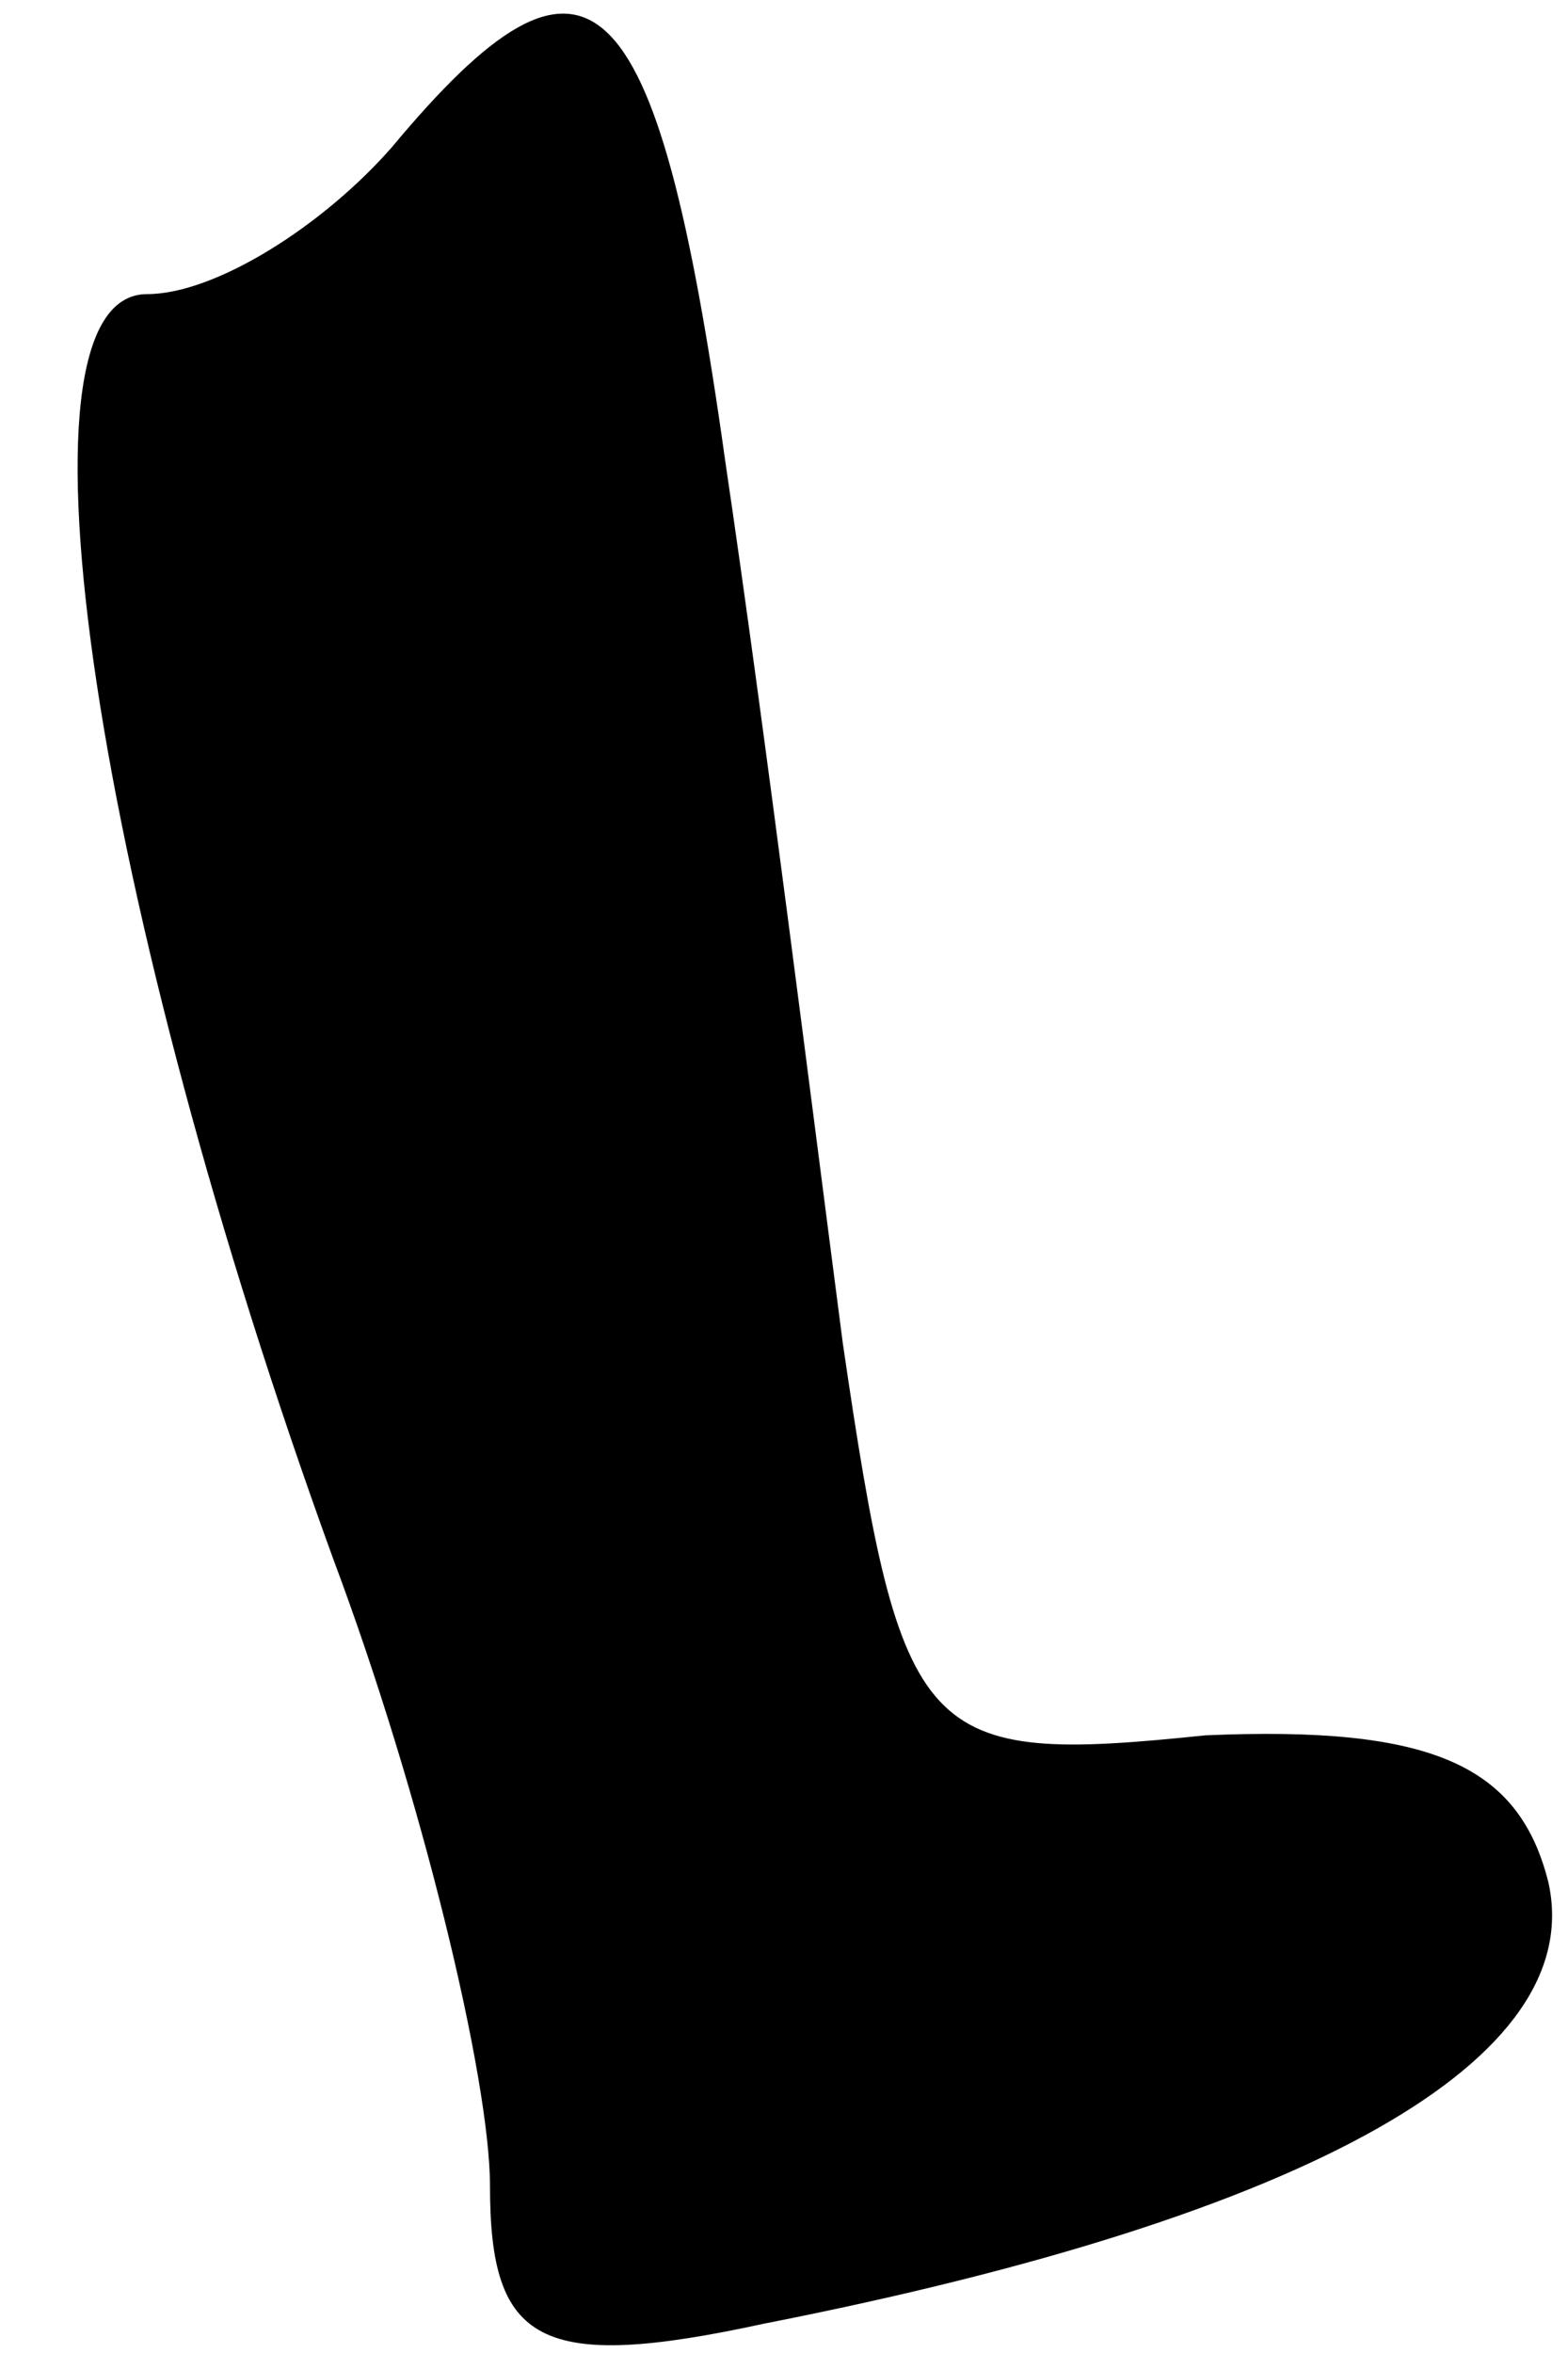 <?xml version="1.0" standalone="no"?>
<!DOCTYPE svg PUBLIC "-//W3C//DTD SVG 20010904//EN"
 "http://www.w3.org/TR/2001/REC-SVG-20010904/DTD/svg10.dtd">
<svg version="1.0" xmlns="http://www.w3.org/2000/svg"
 width="16pt" height="24pt" viewBox="0 0 16 24"
 preserveAspectRatio="xMidYMid meet">
<g transform="translate(0,24) scale(0.1,-0.1)"
fill="#000000" stroke="none">
<path fill="#000000" stroke="none" d="M40 225 c-7 -8 -18 -15 -25 -15 -15 0
-5 -63 19 -129 9 -24 16 -53 16 -64 0 -16 5 -19 28 -14 56 11 84 27 80 45 -3
12 -12 16 -35 15 -29 -3 -31 -1 -37 40 -3 23 -8 63 -12 90 -7 50 -14 56 -34
32z"/>
</g>
</svg>
